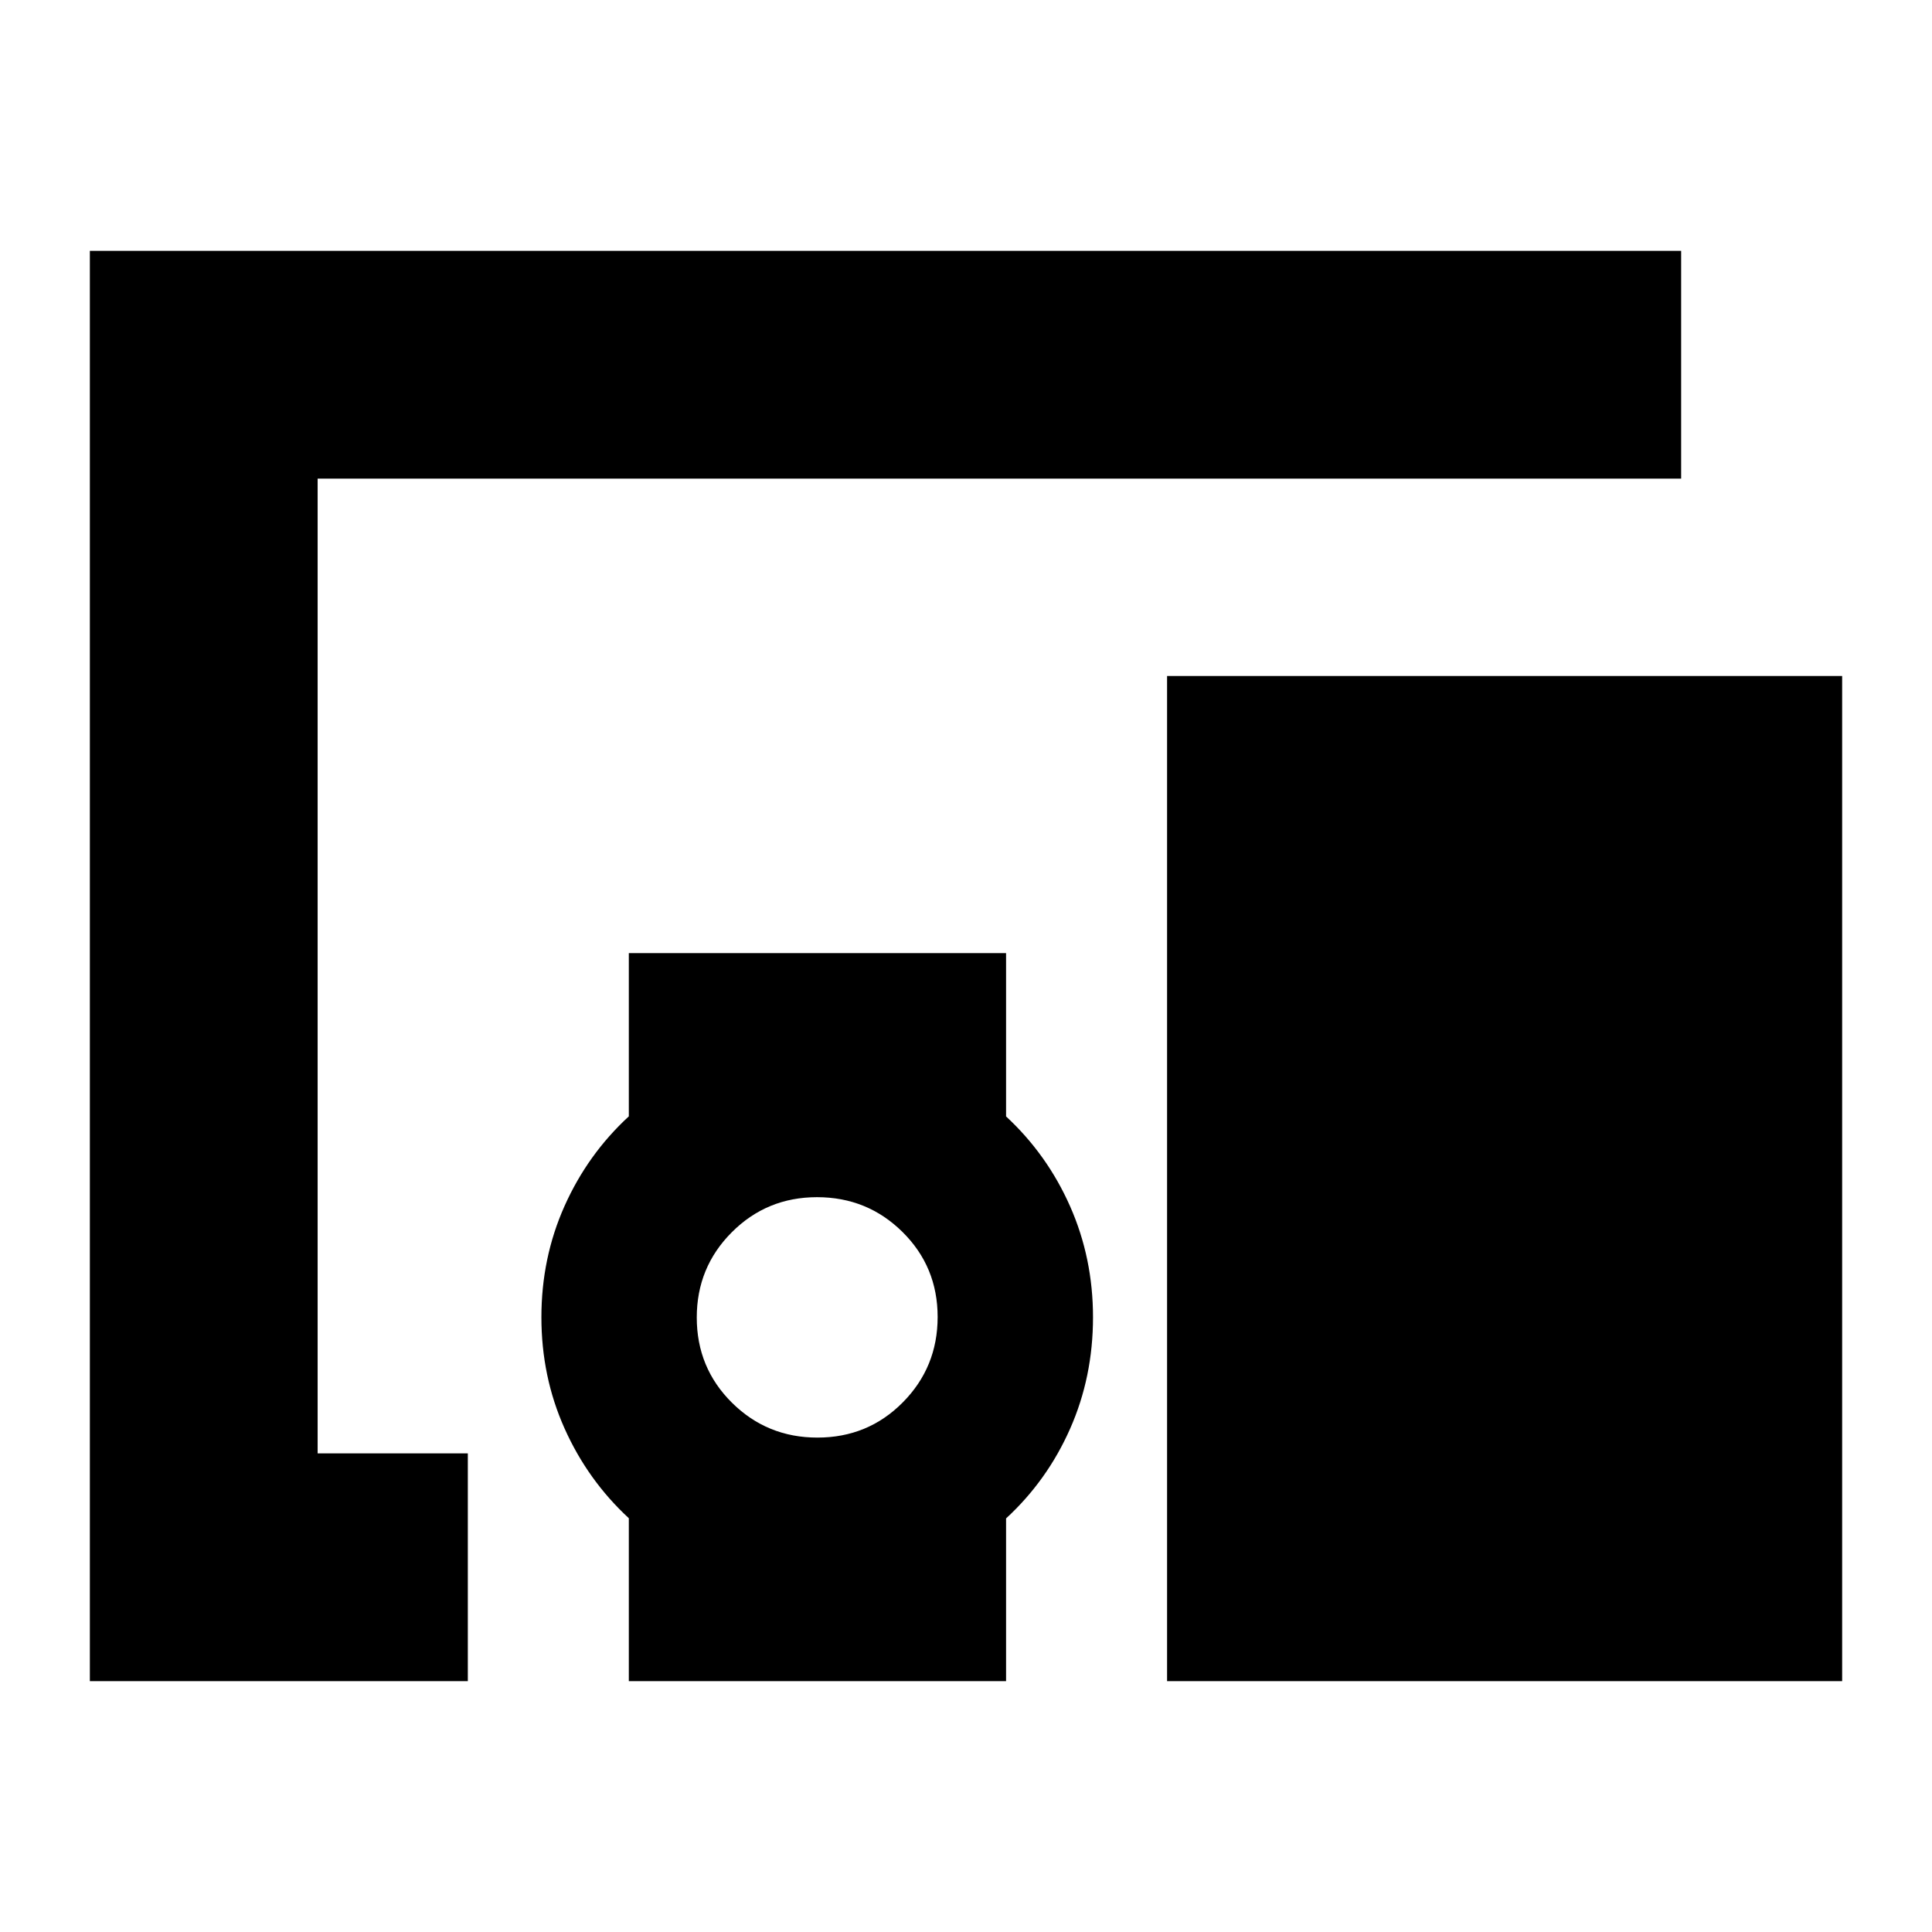 <svg xmlns="http://www.w3.org/2000/svg" height="24" viewBox="0 -960 960 960" width="24"><path d="M232.46-124.65H44.65v-710.7h790.7v113.18H157.83v484.34h74.63v113.18Zm173.71-121.02q25.08 0 42.41-17.48t17.33-42.45q0-24.97-17.47-42.25-17.48-17.28-42.45-17.28-24.97 0-42.37 17.44-17.4 17.43-17.4 42.34 0 25.01 17.48 42.34 17.49 17.34 42.47 17.34Zm509.18 121.02H579.91v-499.44h335.44v499.44Zm-602.89 0v-80.95q-20.43-18.89-31.93-44.61-11.51-25.72-11.51-55.25 0-29.54 11.5-55.28 11.5-25.73 31.94-44.55v-81.1h187.45v81.14q20.43 18.93 31.82 44.67 11.38 25.74 11.38 55.12 0 29.66-11.38 55.39-11.38 25.74-31.82 44.56v80.86H312.46Z"/></svg>